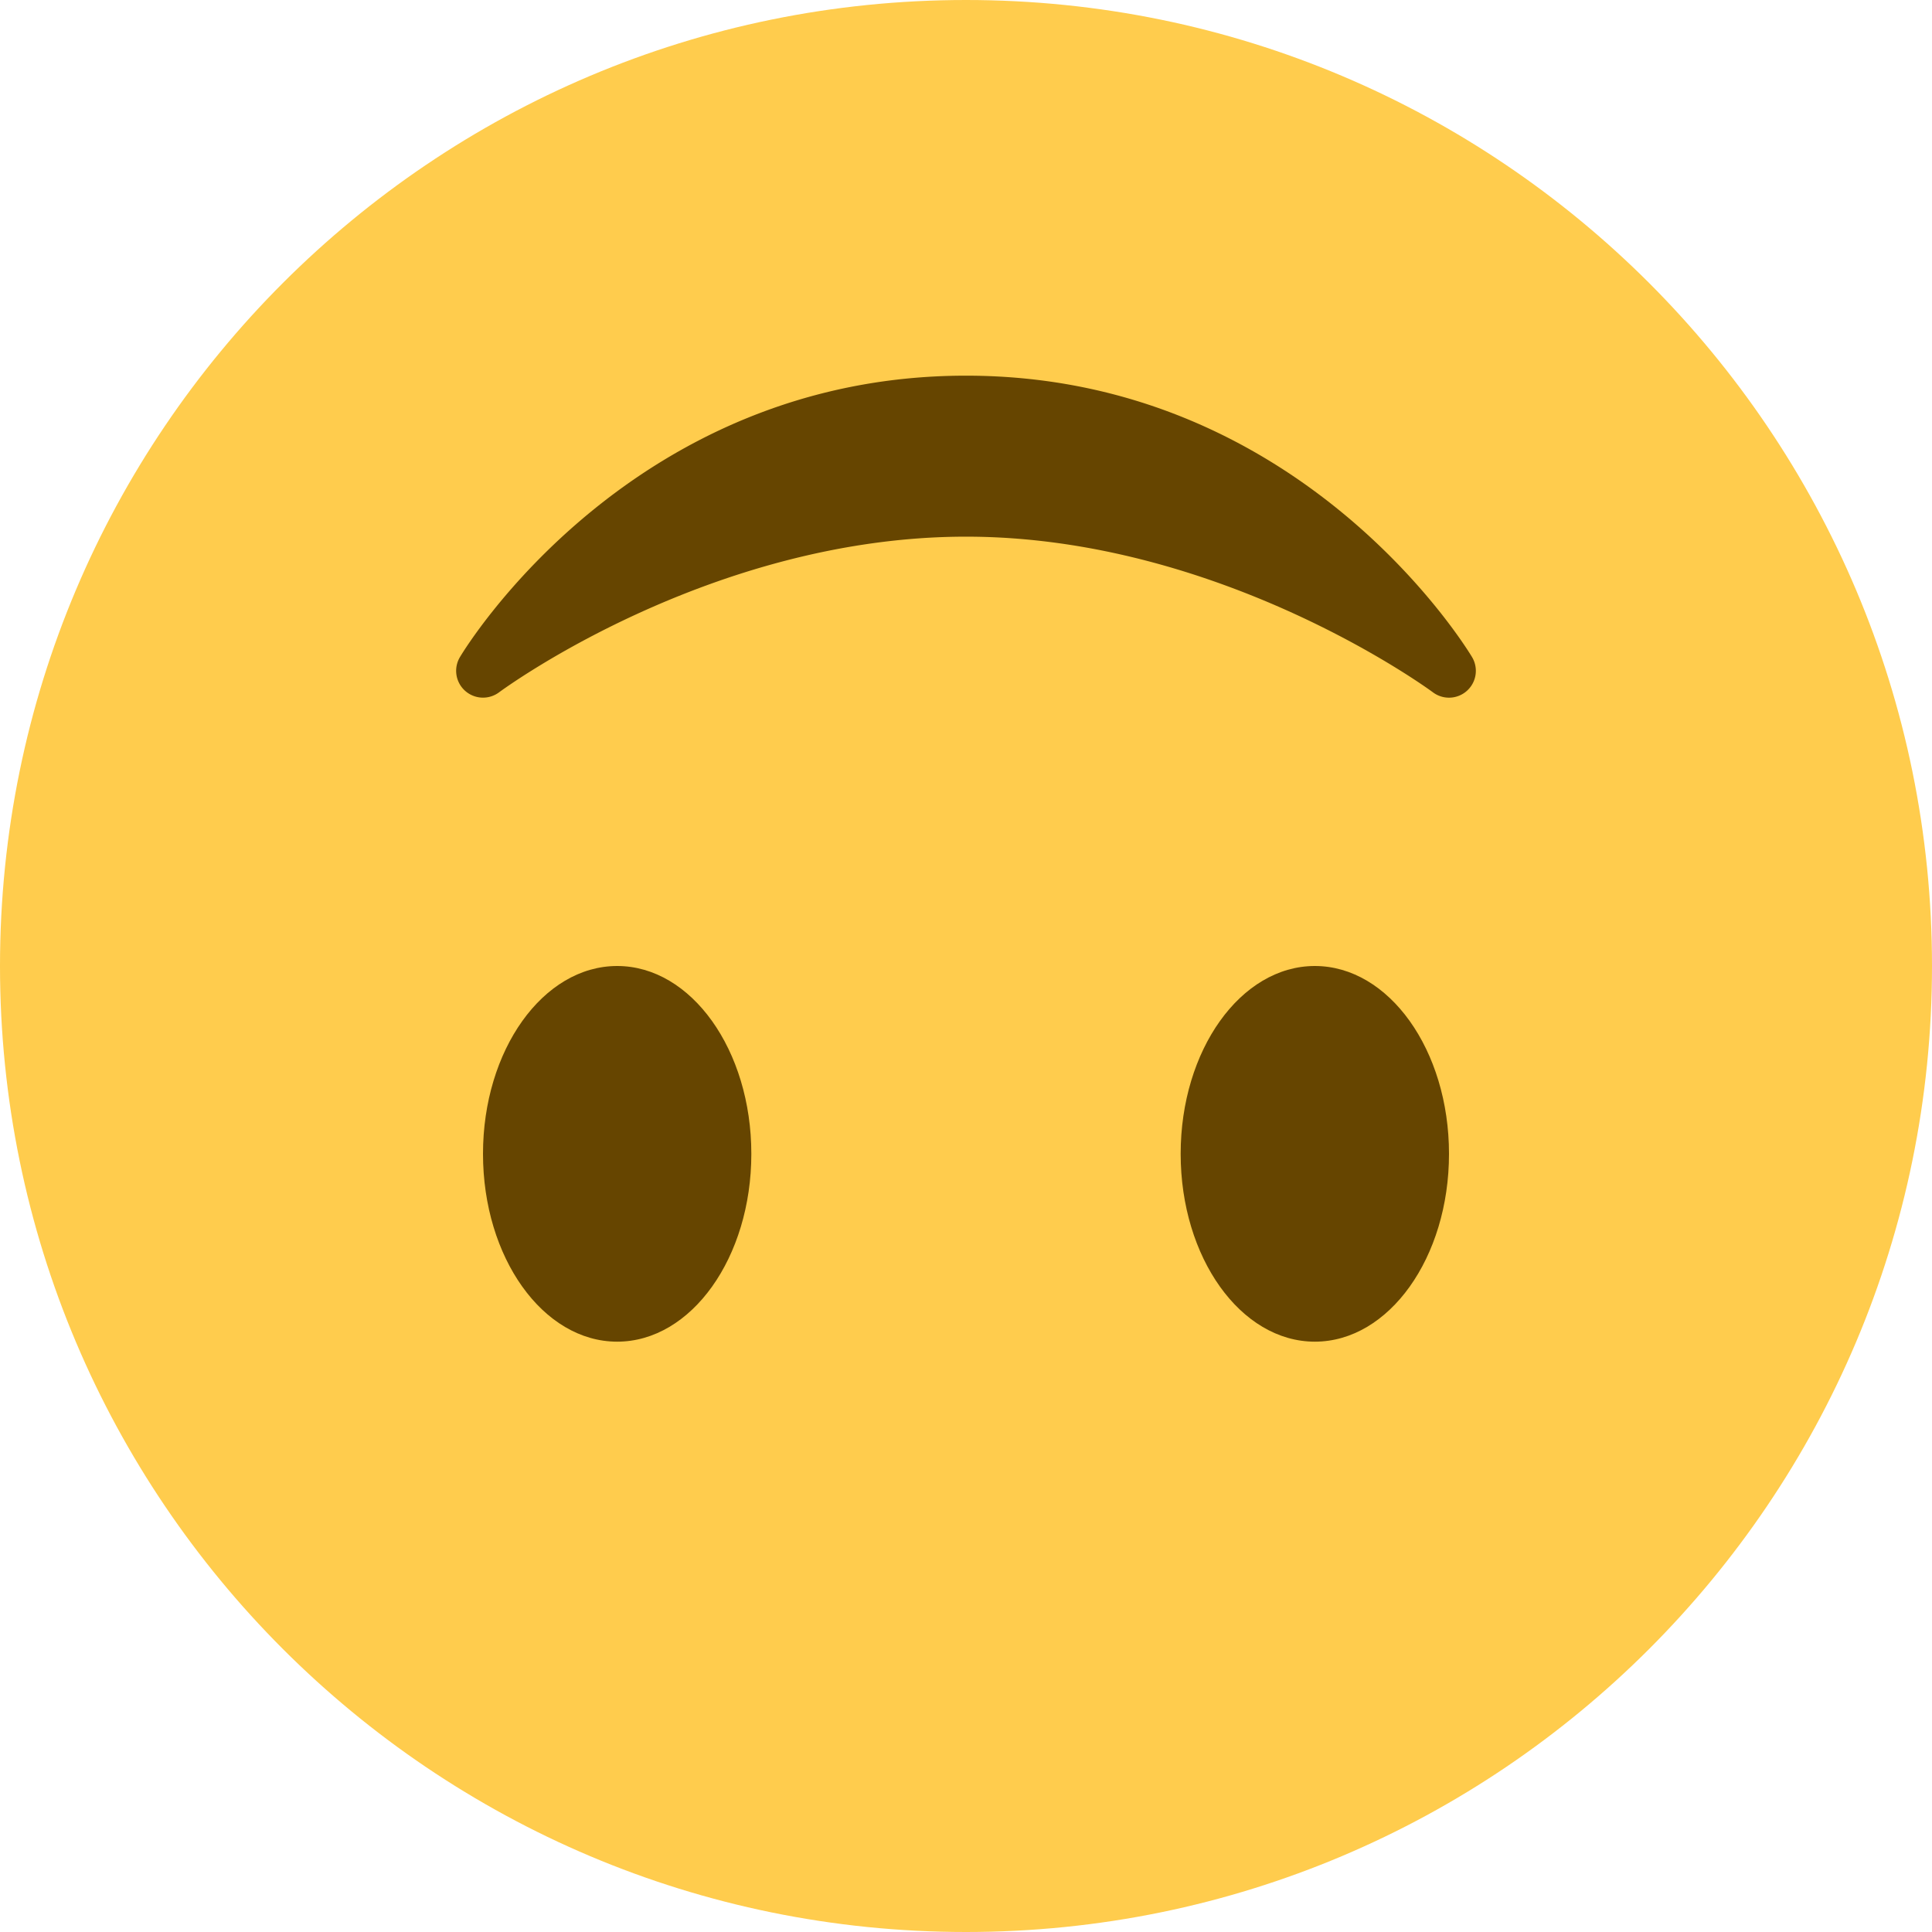 <svg xmlns="http://www.w3.org/2000/svg" xmlns:xlink="http://www.w3.org/1999/xlink" width="36" height="36" viewBox="0 0 36 36"><path fill="#FFCC4D" d="M0 18C0 8.059 8.059 0 18 0s18 8.059 18 18s-8.059 18-18 18S0 27.941 0 18"/><path fill="#664500" d="M8.665 12.871a.501.501 0 0 0 .635.029c.039-.029 3.922-2.9 8.7-2.9c4.766 0 8.662 2.871 8.7 2.9a.5.5 0 0 0 .729-.657C27.3 12.029 24.212 7 18 7s-9.301 5.028-9.429 5.243a.499.499 0 0 0 .094.628z"/><ellipse cx="11.5" cy="21.5" fill="#664500" rx="2.5" ry="3.5"/><ellipse cx="24.5" cy="21.5" fill="#664500" rx="2.5" ry="3.5"/></svg>